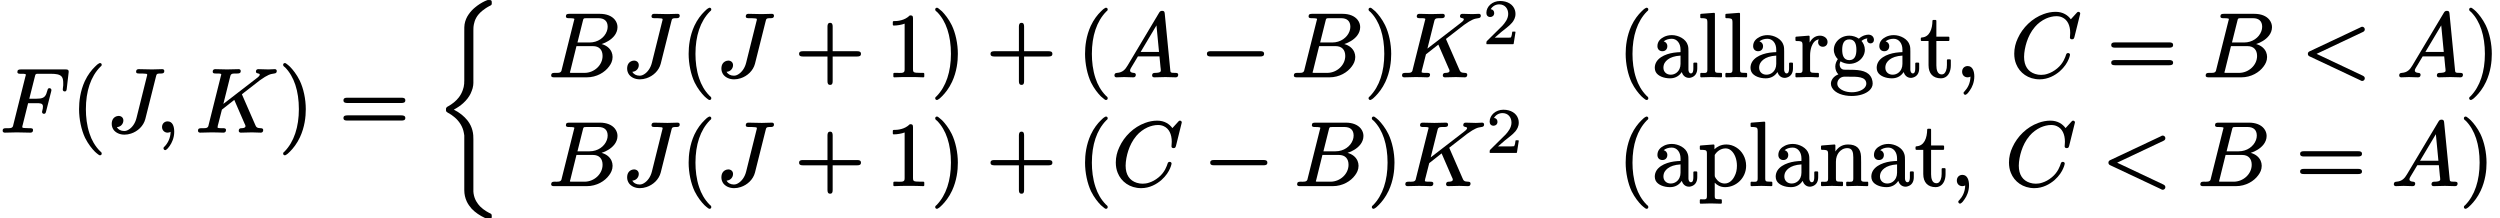 <?xml version='1.0' encoding='UTF-8'?>
<!-- This file was generated by dvisvgm 3.4 -->
<svg version='1.1' xmlns='http://www.w3.org/2000/svg' xmlns:xlink='http://www.w3.org/1999/xlink' width='274.78pt' height='24pt' viewBox='0 -14.49 274.78 24'>
<defs>
<use id='g32-0' xlink:href='#g1-0' transform='scale(.58)'/>
<path id='g1-0' d='M11.4-4.8H1.98C1.58-4.8 1.27-4.72 1.27-4.3S1.58-3.8 1.98-3.8H11.4C11.79-3.8 12.1-3.89 12.1-4.3S11.79-4.8 11.4-4.8Z'/>
<path id='g29-26' d='M6.25 23.28C6.25 23.23 6.25 23.19 6.24 23.16C6.24 23.13 6.23 23.1 6.22 23.08S6.2 23.05 6.2 23.04C6.17 23.02 6.15 23 6.12 22.98C6.11 22.98 6.11 22.98 6.11 22.98C5.88 22.87 5.4 22.63 4.97 22.2C4.82 22.04 4.68 21.87 4.56 21.66C4.41 21.41 4.3 21.11 4.25 20.77C4.24 20.71 4.24 20.66 4.23 20.56C4.23 20.45 4.23 20.26 4.23 19.94V14.83C4.23 14.57 4.23 14.22 4.12 13.82C4.03 13.49 3.88 13.13 3.59 12.76C3.22 12.29 2.7 11.87 2.08 11.56C2.49 11.34 2.82 11.11 3.1 10.86C3.49 10.51 3.75 10.15 3.92 9.81C4.02 9.59 4.1 9.38 4.15 9.2C4.21 8.97 4.23 8.77 4.23 8.62V2.88C4.23 2.69 4.23 2.44 4.29 2.16C4.33 1.94 4.41 1.7 4.55 1.45S4.9 .95 5.2 .7C5.44 .5 5.74 .3 6.12 .11C6.13 .1 6.14 .1 6.16 .09S6.2 .06 6.21 .04C6.22 .03 6.22 .02 6.23 .01C6.24-.01 6.24-.04 6.25-.07C6.25-.09 6.25-.12 6.25-.16C6.25-.17 6.25-.17 6.25-.18C6.25-.18 6.25-.19 6.25-.19C6.25-.22 6.25-.25 6.25-.28C6.25-.3 6.25-.32 6.24-.34C6.24-.36 6.23-.38 6.22-.39C6.22-.41 6.21-.42 6.2-.43S6.18-.45 6.17-.45C6.15-.47 6.11-.48 6.08-.48C6.04-.49 6-.49 5.94-.49C5.94-.49 5.93-.49 5.93-.49C5.87-.49 5.83-.49 5.77-.48C5.74-.47 5.71-.46 5.67-.44C5.62-.43 5.56-.4 5.48-.36C5.48-.36 5.48-.36 5.48-.36C5.11-.18 4.74 .05 4.41 .33C4.14 .55 3.91 .8 3.71 1.09C3.49 1.4 3.33 1.77 3.26 2.19C3.26 2.2 3.26 2.2 3.26 2.2C3.23 2.4 3.23 2.5 3.23 3.15V7.77C3.23 7.94 3.23 8.18 3.23 8.37C3.23 8.46 3.23 8.54 3.22 8.6C3.22 8.65 3.22 8.68 3.22 8.7C3.2 8.95 3.15 9.2 3.06 9.42C2.96 9.71 2.81 9.99 2.61 10.24C2.32 10.61 1.92 10.94 1.43 11.21C1.4 11.23 1.37 11.24 1.35 11.25C1.34 11.26 1.33 11.27 1.32 11.29C1.3 11.3 1.29 11.31 1.27 11.33C1.26 11.34 1.26 11.35 1.25 11.36C1.23 11.39 1.23 11.42 1.22 11.44C1.22 11.48 1.22 11.51 1.22 11.55S1.22 11.63 1.22 11.66C1.23 11.69 1.23 11.71 1.24 11.74C1.25 11.76 1.26 11.77 1.28 11.79C1.29 11.81 1.31 11.82 1.33 11.83C1.34 11.85 1.37 11.87 1.41 11.89C1.41 11.89 1.41 11.89 1.41 11.89C1.65 12.01 1.93 12.2 2.2 12.43C2.66 12.84 3.07 13.4 3.19 14.15C3.19 14.15 3.19 14.16 3.19 14.16C3.21 14.28 3.22 14.34 3.23 14.39C3.23 14.42 3.23 14.45 3.23 14.5V20.41C3.23 20.87 3.33 21.28 3.5 21.65C3.64 21.95 3.83 22.21 4.04 22.45C4.44 22.87 4.95 23.21 5.51 23.47C5.58 23.5 5.63 23.53 5.67 23.55C5.71 23.56 5.74 23.57 5.77 23.58C5.82 23.59 5.87 23.59 5.92 23.59C5.93 23.59 5.93 23.59 5.94 23.59C5.94 23.59 5.95 23.59 5.95 23.59C5.98 23.59 6.01 23.59 6.04 23.59C6.06 23.59 6.08 23.59 6.1 23.58C6.12 23.58 6.14 23.57 6.15 23.56C6.17 23.56 6.18 23.55 6.19 23.54S6.21 23.52 6.21 23.51C6.23 23.49 6.24 23.45 6.24 23.42C6.25 23.38 6.25 23.34 6.25 23.28Z'/>
<path id='g37-50' d='M.38-3.38C.38-3.11 .54-2.93 .81-2.93C1.05-2.93 1.24-3.1 1.24-3.36C1.24-3.61 1.09-3.76 .86-3.79C1.03-4.09 1.37-4.32 1.79-4.32C2.41-4.32 2.78-3.86 2.78-3.27C2.78-2.71 2.39-2.25 2.14-1.97L.47-.32C.38-.24 .38-.17 .38-.01C.38-.01 .38-.01 .38 0C.38 .03 .4 .06 .44 .06H3.31C3.34 .06 3.37 .04 3.38 .01L3.58-1.26C3.58-1.26 3.58-1.26 3.58-1.27C3.58-1.3 3.56-1.33 3.52-1.33H3.28C3.25-1.33 3.23-1.31 3.22-1.28C3.21-1.15 3.16-.79 3.07-.68C2.94-.65 2.51-.66 2.41-.66H1.3C1.93-1.22 2.17-1.41 2.57-1.72C2.8-1.9 3.02-2.09 3.2-2.3C3.4-2.55 3.58-2.85 3.58-3.27C3.58-3.42 3.56-3.55 3.52-3.68C3.33-4.31 2.7-4.69 1.89-4.69C1.04-4.69 .38-4.09 .38-3.38Z'/>
<path id='g38-40' d='M3.2-7.56C3.16-7.56 3.14-7.55 3.11-7.53C2.93-7.44 2.82-7.33 2.63-7.14C2.29-6.81 1.86-6.28 1.53-5.57C1.02-4.45 .9-3.34 .9-2.49C.9-1.38 1.15-.21 1.56 .66C1.9 1.34 2.32 1.86 2.64 2.18C2.79 2.32 2.91 2.42 3.01 2.49C3.07 2.53 3.12 2.58 3.2 2.58C3.31 2.58 3.39 2.51 3.39 2.39C3.39 2.39 3.39 2.39 3.39 2.38C3.39 2.25 3.28 2.19 3.19 2.11C2.65 1.56 2.28 .9 2.05 .19C1.75-.7 1.65-1.65 1.65-2.49C1.65-4.46 2.18-6.07 3.23-7.14C3.3-7.2 3.39-7.25 3.39-7.37S3.31-7.56 3.2-7.56Z'/>
<path id='g38-41' d='M.48-7.37C.48-7.37 .48-7.37 .48-7.36C.48-7.23 .6-7.16 .7-7.08C1.68-6.08 2.21-4.5 2.21-2.49C2.21-.54 1.68 1.09 .64 2.16C.57 2.22 .48 2.27 .48 2.39C.48 2.5 .56 2.58 .67 2.58C.71 2.58 .73 2.57 .76 2.55C.94 2.46 1.05 2.35 1.24 2.16C1.57 1.83 2 1.3 2.33 .59C2.85-.53 2.97-1.64 2.97-2.49C2.97-3.6 2.72-4.77 2.3-5.64C1.96-6.33 1.54-6.84 1.23-7.16C1.08-7.3 .96-7.4 .86-7.47C.8-7.51 .75-7.56 .67-7.56C.56-7.56 .48-7.48 .48-7.37Z'/>
<path id='g38-43' d='M6.86-2.78H4.16V-5.49C4.16-5.72 4.11-5.9 3.88-5.9S3.59-5.72 3.59-5.49V-2.78H.88C.65-2.78 .47-2.73 .47-2.49S.65-2.2 .88-2.2H3.59V.51C3.59 .74 3.64 .92 3.88 .92S4.16 .74 4.16 .51V-2.2H6.86C7.09-2.2 7.27-2.25 7.27-2.49S7.09-2.78 6.86-2.78Z'/>
<path id='g38-49' d='M4.16 .09C4.16 .09 4.17 .09 4.17 .09C4.22 .09 4.26 .05 4.26 0V-.31C4.26-.36 4.22-.4 4.17-.4H3.86C3.64-.4 3.47-.41 3.35-.42C3.09-.45 3.02-.5 3.02-.79V-6.39C3.02-6.66 2.96-6.72 2.7-6.72C2.67-6.72 2.65-6.71 2.64-6.69C2.37-6.43 2.06-6.28 1.77-6.2C1.4-6.09 1.07-6.09 .89-6.09C.84-6.09 .8-6.05 .8-6V-5.69C.8-5.64 .84-5.6 .89-5.6C.89-5.6 .89-5.6 .89-5.6C1.25-5.6 1.78-5.68 2.1-5.81V-.79C2.1-.73 2.1-.68 2.09-.64C2.06-.33 1.62-.4 1.27-.4H.95C.9-.4 .86-.36 .86-.31V0C.86 .05 .9 .09 .95 .09C.95 .09 .96 .09 .96 .09C1.33 .06 2.18 .06 2.56 .06S3.8 .06 4.16 .09Z'/>
<path id='g38-61' d='M6.85-1.81H.9C.66-1.81 .47-1.76 .47-1.52S.65-1.24 .88-1.24H6.86C7.09-1.24 7.27-1.29 7.27-1.52S7.08-1.81 6.85-1.81ZM6.86-3.75H.88C.65-3.75 .47-3.7 .47-3.46S.66-3.17 .89-3.17H6.85C7.08-3.17 7.27-3.22 7.27-3.46S7.09-3.75 6.86-3.75Z'/>
<path id='g39-40' d='M3.2-7.56C3.16-7.56 3.14-7.55 3.11-7.53C2.93-7.44 2.82-7.33 2.63-7.14C2.29-6.81 1.86-6.28 1.53-5.57C1.02-4.45 .9-3.34 .9-2.49C.9-1.38 1.15-.21 1.56 .66C1.9 1.34 2.32 1.86 2.64 2.18C2.79 2.32 2.91 2.42 3.01 2.49C3.07 2.53 3.12 2.58 3.2 2.58C3.31 2.58 3.39 2.51 3.39 2.39C3.39 2.39 3.39 2.39 3.39 2.38C3.39 2.25 3.28 2.19 3.19 2.11C2.65 1.56 2.28 .9 2.05 .19C1.75-.7 1.65-1.65 1.65-2.49C1.65-4.46 2.18-6.07 3.23-7.14C3.3-7.2 3.39-7.25 3.39-7.37S3.31-7.56 3.2-7.56Z'/>
<path id='g39-41' d='M.48-7.37C.48-7.37 .48-7.37 .48-7.36C.48-7.23 .6-7.16 .7-7.08C1.68-6.08 2.21-4.5 2.21-2.49C2.21-.54 1.68 1.09 .64 2.16C.57 2.22 .48 2.27 .48 2.39C.48 2.5 .56 2.58 .67 2.58C.71 2.58 .73 2.57 .76 2.55C.94 2.46 1.05 2.35 1.24 2.16C1.57 1.83 2 1.3 2.33 .59C2.85-.53 2.97-1.64 2.97-2.49C2.97-3.6 2.72-4.77 2.3-5.64C1.96-6.33 1.54-6.84 1.23-7.16C1.08-7.3 .96-7.4 .86-7.47C.8-7.51 .75-7.56 .67-7.56C.56-7.56 .48-7.48 .48-7.37Z'/>
<path id='g39-44' d='M.77-.53C.77-.16 1.02 .09 1.38 .09C1.49 .09 1.6 .06 1.69 .01C1.67 .74 1.39 1.25 1.03 1.64C.98 1.68 .93 1.72 .93 1.81C.93 1.92 1.02 2.01 1.12 2.01C1.16 2.01 1.19 1.99 1.21 1.98C1.37 1.88 1.47 1.75 1.61 1.54C1.87 1.19 2.11 .63 2.11-.01C2.11-.57 1.93-1.15 1.38-1.15C1.02-1.15 .77-.89 .77-.53Z'/>
<path id='g39-97' d='M1.18-.96C1.18-1.37 1.37-1.65 1.66-1.87S2.39-2.26 3.06-2.3V-1.39C3.06-1.18 3.02-.99 2.95-.84C2.8-.49 2.45-.2 1.98-.2C1.52-.2 1.18-.51 1.18-.96ZM4.2-.34C4.01-.34 3.93-.57 3.93-.75V-2.75C3.93-3.01 3.93-3.22 3.86-3.44C3.66-4.14 2.81-4.55 2.11-4.55C1.79-4.55 1.49-4.48 1.25-4.36C.88-4.18 .52-3.87 .52-3.34C.52-3 .74-2.78 1.07-2.78S1.61-3.01 1.61-3.33C1.61-3.62 1.44-3.8 1.21-3.86C1.4-4.03 1.73-4.15 2.09-4.15C2.67-4.15 3.06-3.64 3.06-2.97V-2.68C2.84-2.67 2.59-2.66 2.33-2.62C1.36-2.48 .23-1.99 .23-.95C.23-.79 .27-.64 .33-.51C.57-.04 1.25 .2 1.91 .2C2.53 .2 2.95-.11 3.19-.49C3.3-.16 3.55 .15 4 .15C4.05 .15 4.13 .14 4.23 .11C4.64-.01 4.9-.34 4.9-.89V-1.44C4.9-1.49 4.86-1.53 4.81-1.53H4.56C4.51-1.53 4.47-1.49 4.47-1.44V-.89C4.47-.63 4.43-.34 4.2-.34Z'/>
<path id='g39-103' d='M1.61 .02H2.2C3.01 .02 4.08-.02 4.08 .79C4.08 .94 4.01 1.1 3.89 1.24C3.61 1.54 3.09 1.73 2.49 1.73C2.13 1.73 1.81 1.66 1.55 1.55C1.25 1.42 .89 1.17 .89 .79C.89 .36 1.23 .05 1.61 .02ZM1.43-2.94C1.43-3.55 1.59-4.08 2.21-4.08S2.99-3.55 2.99-2.95C2.99-2.34 2.83-1.8 2.21-1.8S1.43-2.34 1.43-2.94ZM4.32-4.6C4.11-4.6 3.69-4.54 3.26-4.16C2.98-4.36 2.59-4.49 2.21-4.49C1.56-4.49 1.03-4.17 .74-3.72C.59-3.49 .51-3.22 .51-2.95C.51-2.5 .72-2.13 .95-1.91C.81-1.71 .67-1.42 .67-1.1C.67-.73 .81-.43 1.01-.24C.61-.09 .35 .19 .24 .49C.21 .59 .19 .69 .19 .79C.19 .94 .23 1.08 .3 1.21C.63 1.83 1.52 2.14 2.48 2.14C3.29 2.14 4.02 1.91 4.44 1.51C4.62 1.33 4.78 1.09 4.78 .77C4.78 .61 4.75 .42 4.68 .23C4.35-.6 3.45-.74 2.34-.74C2.34-.74 2.33-.74 2.33-.74C2.14-.74 1.86-.74 1.66-.75C1.34-.76 1.15-1 1.15-1.33C1.15-1.33 1.15-1.41 1.18-1.5C1.19-1.55 1.21-1.61 1.25-1.67C1.5-1.5 1.88-1.39 2.21-1.39C2.86-1.39 3.4-1.71 3.69-2.17C3.84-2.4 3.92-2.67 3.92-2.94C3.92-3.33 3.75-3.69 3.55-3.91C3.77-4.08 3.94-4.16 4.2-4.19C4.17-4.14 4.16-4.07 4.16-4.01C4.16-3.8 4.33-3.64 4.54-3.64C4.76-3.64 4.92-3.8 4.92-4.02C4.92-4.36 4.67-4.6 4.32-4.6Z'/>
<path id='g39-108' d='M.33 .09C.33 .09 1.43 .06 1.43 .06S2.54 .09 2.54 .09C2.59 .09 2.63 .05 2.63 0V-.31C2.63-.36 2.59-.4 2.54-.4C2.37-.4 2.24-.4 2.15-.41C1.89-.42 1.85-.5 1.85-.76V-6.91C1.85-6.96 1.81-7 1.76-7C1.76-7 1.76-7 1.75-7L.32-6.89C.28-6.89 .24-6.85 .24-6.8V-6.5C.24-6.45 .28-6.41 .33-6.41C.5-6.41 .63-6.41 .73-6.39C.99-6.36 1.02-6.23 1.02-5.94V-.76C1.02-.7 1.02-.65 1.01-.61C.98-.31 .64-.4 .33-.4C.28-.4 .24-.36 .24-.31V0C.24 .05 .28 .09 .33 .09Z'/>
<path id='g39-110' d='M1.81-3.72V-4.4C1.81-4.45 1.77-4.49 1.72-4.49C1.72-4.49 1.72-4.49 1.71-4.49L.31-4.38C.27-4.38 .23-4.34 .23-4.29V-3.99C.23-3.94 .27-3.9 .32-3.9C.49-3.9 .62-3.9 .72-3.88C.98-3.85 1.01-3.72 1.01-3.43V-.76C1.01-.7 1.01-.65 1-.61C.97-.31 .63-.4 .32-.4C.27-.4 .23-.36 .23-.31V0C.23 .05 .27 .09 .32 .09L1.44 .06L2.56 .09C2.61 .09 2.65 .05 2.65 0V-.31C2.65-.36 2.61-.4 2.56-.4C2.39-.4 2.26-.4 2.17-.41C1.91-.42 1.87-.5 1.87-.76V-2.59C1.87-3.03 2-3.38 2.2-3.63C2.41-3.89 2.72-4.09 3.13-4.09C3.68-4.09 3.78-3.63 3.78-3.08V-.76C3.78-.7 3.78-.65 3.77-.61C3.74-.31 3.4-.4 3.09-.4C3.04-.4 3-.36 3-.31V0C3 .05 3.04 .09 3.09 .09L4.21 .06L5.33 .09C5.38 .09 5.42 .05 5.42 0V-.31C5.42-.36 5.38-.4 5.33-.4C5.04-.4 4.65-.34 4.64-.61V-2.52C4.64-2.78 4.64-2.99 4.63-3.17C4.59-4.04 4.14-4.49 3.2-4.49C2.51-4.49 2.09-4.14 1.81-3.72Z'/>
<path id='g39-112' d='M3.03-4.06C3.25-4.06 3.46-3.98 3.64-3.82C4.02-3.49 4.27-2.87 4.27-2.15C4.27-1.71 4.18-1.33 4.02-1.03C3.83-.62 3.46-.2 2.93-.2C2.48-.2 2.16-.46 1.95-.77C1.86-.91 1.83-.94 1.83-1.14V-3.34C2.06-3.72 2.48-4.06 3.03-4.06ZM1.8-3.97V-4.4C1.8-4.45 1.76-4.49 1.71-4.49C1.71-4.49 1.71-4.49 1.7-4.49L.27-4.38C.23-4.38 .19-4.34 .19-4.29V-3.99C.19-3.94 .23-3.9 .28-3.9C.45-3.9 .59-3.9 .69-3.88C.93-3.86 .97-3.76 .97-3.49V1.18C.97 1.24 .97 1.29 .96 1.33C.93 1.62 .59 1.53 .28 1.53C.23 1.53 .19 1.57 .19 1.62V1.93C.19 1.98 .23 2.02 .28 2.02L1.39 1.99L2.52 2.02C2.57 2.02 2.61 1.98 2.61 1.93V1.62C2.61 1.57 2.57 1.53 2.52 1.53C2.35 1.53 2.22 1.53 2.13 1.52C1.87 1.51 1.83 1.43 1.83 1.18V-.29C2.07-.03 2.44 .2 2.97 .2C4.2 .2 5.28-.82 5.28-2.15C5.28-3.03 4.83-3.78 4.19-4.17C3.87-4.37 3.5-4.49 3.11-4.49C2.51-4.49 2.09-4.24 1.8-3.97Z'/>
<path id='g39-114' d='M2.89-4.49C2.3-4.49 1.96-4.11 1.75-3.74V-4.4C1.75-4.45 1.71-4.49 1.66-4.49C1.66-4.49 1.66-4.49 1.65-4.49L.27-4.38C.23-4.38 .19-4.34 .19-4.29V-3.99C.19-3.94 .23-3.9 .28-3.9C.45-3.9 .58-3.9 .68-3.88C.94-3.85 .97-3.72 .97-3.43V-.76C.97-.7 .97-.65 .96-.61C.93-.31 .59-.4 .28-.4C.23-.4 .19-.36 .19-.31V0C.19 .05 .23 .09 .28 .09L1.41 .06C1.81 .06 2.28 .06 2.67 .09C2.68 .09 2.68 .09 2.68 .09C2.73 .09 2.77 .05 2.77 0V-.31C2.77-.36 2.73-.4 2.68-.4H2.47C2.29-.4 2.15-.41 2.06-.42C1.83-.45 1.8-.53 1.8-.78V-2.31C1.8-2.67 1.86-3.01 1.96-3.3C2.11-3.68 2.33-4.02 2.77-4.08C2.72-4.01 2.68-3.92 2.68-3.79C2.68-3.48 2.9-3.27 3.2-3.27S3.72-3.48 3.72-3.8C3.72-4.22 3.32-4.49 2.89-4.49Z'/>
<path id='g39-116' d='M1.81-1.22V-3.9H3.15C3.2-3.9 3.24-3.94 3.24-3.99V-4.29C3.24-4.34 3.2-4.38 3.15-4.38H1.81V-6.13C1.81-6.18 1.77-6.22 1.72-6.22H1.47C1.42-6.22 1.38-6.18 1.38-6.13C1.37-5.22 1.07-4.33 .19-4.29C.14-4.29 .1-4.25 .1-4.2V-3.99C.1-3.94 .14-3.9 .19-3.9H.95V-1.24C.95-.33 1.44 .2 2.32 .2C2.49 .2 2.64 .16 2.77 .09C3.18-.12 3.4-.63 3.4-1.24V-1.8C3.4-1.85 3.36-1.89 3.31-1.89H3.06C3.01-1.89 2.97-1.85 2.97-1.8V-1.26C2.97-1.02 2.94-.82 2.88-.67C2.8-.44 2.67-.23 2.39-.23C1.91-.23 1.81-.79 1.81-1.22Z'/>
<path id='g35-59' d='M.77-.53C.77-.18 1.03 .09 1.38 .09C1.5 .09 1.63 .05 1.71 0C1.71 .68 1.38 1.27 1.07 1.59C1 1.65 .93 1.7 .93 1.81C.93 1.81 .93 1.81 .93 1.81C.93 1.92 1.02 2.01 1.12 2.01C1.16 2.01 1.19 1.99 1.21 1.98C1.36 1.88 1.47 1.75 1.61 1.55C1.85 1.21 2.11 .66 2.11-.01C2.11-.58 1.94-1.15 1.38-1.15C1.02-1.15 .77-.88 .77-.53Z'/>
<path id='g35-60' d='M7 .2C7 .03 6.88-.04 6.76-.1L1.7-2.49L6.76-4.88C6.88-4.93 7-5.01 7-5.18C7-5.34 6.87-5.47 6.71-5.47C6.71-5.47 6.71-5.47 6.7-5.47C6.62-5.47 6.57-5.43 6.5-5.39L.98-2.79C.86-2.74 .74-2.67 .74-2.49S.86-2.24 .98-2.19L6.5 .41C6.57 .45 6.62 .49 6.71 .49C6.87 .49 7 .36 7 .2Z'/>
<path id='g35-65' d='M3.14-2.7L4.88-5.62L5.16-2.7H3.14ZM2.61-.19C2.61-.33 2.51-.4 2.36-.4C2.18-.42 1.98-.46 1.98-.66C1.98-.78 2.05-.89 2.11-.99C2.25-1.23 2.29-1.29 2.84-2.21H5.21C5.24-1.85 5.29-1.43 5.32-1.06C5.34-.89 5.36-.78 5.36-.64C5.36-.42 4.95-.4 4.73-.4C4.73-.4 4.72-.4 4.72-.4C4.5-.4 4.4-.32 4.4-.11C4.4 .02 4.51 .09 4.63 .09C5.04 .09 5.47 .06 5.88 .06C6.13 .06 6.75 .09 7 .09C7 .09 7 .09 7 .09C7.18 .09 7.27-.02 7.27-.2C7.27-.37 7.13-.4 6.96-.4C6.95-.4 6.95-.4 6.95-.4C6.8-.4 6.69-.4 6.62-.41C6.43-.44 6.42-.49 6.4-.68L5.79-6.91C5.77-7.11 5.73-7.22 5.51-7.22C5.32-7.22 5.24-7.13 5.17-7.01L1.7-1.2C1.45-.77 1.15-.44 .55-.4C.36-.39 .26-.32 .26-.11C.26 .01 .36 .09 .48 .09C.76 .09 1.07 .06 1.33 .06C1.65 .06 2 .09 2.33 .09C2.33 .09 2.33 .09 2.34 .09C2.51 .09 2.61-.01 2.61-.19Z'/>
<path id='g35-66' d='M4-.4H2.65C2.51-.4 2.49-.4 2.39-.42C2.39-.42 2.39-.42 2.39-.42C2.39-.48 2.4-.5 2.44-.63L3.11-3.34H4.92C5.61-3.34 5.98-2.93 5.98-2.26C5.98-1.23 5.04-.4 4-.4ZM6.54-5.47C6.54-5.31 6.51-5.14 6.45-4.98C6.19-4.27 5.46-3.74 4.55-3.74H3.22L3.81-6.1C3.83-6.18 3.85-6.25 3.86-6.29C3.92-6.43 4.04-6.41 4.25-6.41H5.54C6.17-6.41 6.54-6.09 6.54-5.47ZM1.95-6.61C1.95-6.42 2.11-6.41 2.3-6.41C2.31-6.41 2.31-6.41 2.32-6.41C2.34-6.41 2.88-6.42 2.88-6.32C2.88-6.27 2.86-6.21 2.84-6.15L1.5-.8C1.49-.73 1.47-.68 1.46-.63C1.36-.36 1.07-.4 .69-.4C.69-.4 .68-.4 .68-.4C.45-.4 .33-.34 .33-.11C.33 .07 .49 .09 .67 .09H4.24C5.34 .09 6.23-.46 6.7-1.11C6.91-1.39 7.08-1.72 7.08-2.15C7.08-2.34 7.04-2.52 6.97-2.69C6.78-3.13 6.38-3.43 5.87-3.57C6.13-3.65 6.38-3.76 6.6-3.9C7.09-4.19 7.62-4.71 7.62-5.43C7.62-5.72 7.52-6 7.33-6.24C7-6.65 6.43-6.89 5.68-6.89H2.32C2.08-6.89 1.95-6.84 1.95-6.61Z'/>
<path id='g35-67' d='M6.33-2.58C6.21-2.58 6.14-2.51 6.11-2.41C6.02-2.13 5.8-1.44 5.13-.89C4.76-.58 4.4-.4 4.08-.3C3.83-.21 3.58-.18 3.36-.18C3.15-.18 2.92-.21 2.71-.28C1.94-.52 1.49-1.15 1.49-2.16C1.49-2.67 1.62-3.32 1.78-3.8C1.96-4.35 2.24-4.94 2.68-5.45C3.01-5.84 3.44-6.16 3.9-6.37C4.27-6.53 4.66-6.63 5.04-6.63C5.28-6.63 5.49-6.59 5.68-6.5C6.26-6.24 6.56-5.62 6.56-4.79C6.56-4.57 6.53-4.45 6.53-4.28C6.53-4.14 6.64-4.09 6.76-4.09C6.96-4.09 6.98-4.2 7.03-4.36L7.66-6.9C7.66-6.91 7.66-6.91 7.66-6.92C7.66-7.03 7.57-7.11 7.46-7.11S7.31-7.03 7.24-6.96L6.63-6.29C6.31-6.73 5.77-7.11 4.96-7.11C4.51-7.11 4.06-7.02 3.63-6.86C2.38-6.41 1.33-5.38 .8-4.2C.55-3.68 .41-3.1 .41-2.51C.41-2.09 .48-1.71 .62-1.37C1-.41 1.94 .31 3.2 .31C4.14 .31 4.89-.13 5.41-.57C5.94-1.04 6.23-1.52 6.38-1.88C6.45-2.04 6.49-2.17 6.51-2.25C6.53-2.31 6.54-2.34 6.54-2.39C6.54-2.51 6.44-2.58 6.33-2.58Z'/>
<path id='g35-70' d='M7.2-6.86H2.29C2.05-6.86 1.91-6.81 1.91-6.58C1.91-6.39 2.07-6.38 2.26-6.38C2.27-6.38 2.27-6.38 2.28-6.38C2.42-6.38 2.84-6.4 2.84-6.29C2.84-6.21 2.83-6.2 2.79-6.07L1.47-.8C1.46-.73 1.44-.68 1.43-.63C1.33-.36 1.04-.4 .66-.4C.66-.4 .65-.4 .65-.4C.42-.4 .29-.35 .29-.12C.29 .02 .4 .09 .53 .09L1.84 .06L3.33 .09C3.33 .09 3.33 .09 3.34 .09C3.53 .09 3.63 0 3.63-.19C3.63-.4 3.47-.4 3.24-.4C3.23-.4 3.21-.4 3.2-.4S3.19-.4 3.18-.4C2.98-.4 2.93-.4 2.69-.42C2.57-.43 2.45-.42 2.45-.53C2.45-.6 2.46-.65 2.49-.74L3.09-3.15H3.99C4.37-3.15 4.72-3.16 4.72-2.79C4.72-2.79 4.72-2.79 4.72-2.79C4.72-2.63 4.7-2.51 4.65-2.33C4.64-2.29 4.62-2.22 4.62-2.19C4.62-2.07 4.71-1.98 4.83-1.98C5.01-1.98 5.03-2.11 5.07-2.26L5.62-4.42C5.64-4.5 5.65-4.53 5.65-4.6C5.65-4.7 5.56-4.8 5.44-4.8S5.27-4.74 5.24-4.65C5.19-4.5 5.14-4.31 5.09-4.18C4.92-3.75 4.63-3.64 4-3.64H3.22L3.83-6.06C3.85-6.14 3.87-6.21 3.88-6.25C3.94-6.4 4.06-6.38 4.27-6.38H5.59C5.89-6.38 6.13-6.36 6.31-6.32C6.79-6.21 6.95-5.96 6.95-5.37C6.95-5.24 6.95-5.18 6.95-5.1C6.94-5.01 6.9-4.75 6.9-4.65C6.9-4.53 6.98-4.44 7.11-4.44C7.31-4.44 7.32-4.59 7.34-4.77L7.54-6.5C7.54-6.55 7.55-6.59 7.55-6.62C7.55-6.83 7.42-6.86 7.2-6.86Z'/>
<path id='g35-74' d='M3.3-6.61C3.3-6.4 3.5-6.41 3.71-6.41C3.72-6.41 3.72-6.41 3.73-6.41C3.73-6.41 3.74-6.41 3.74-6.41C3.96-6.41 4.05-6.41 4.29-6.39C4.39-6.38 4.52-6.39 4.52-6.28C4.52-6.22 4.5-6.15 4.48-6.09L3.34-1.51C3.19-.9 2.84-.46 2.49-.25C2.35-.16 2.19-.09 1.99-.09C1.62-.09 1.32-.26 1.19-.52C1.58-.53 1.9-.85 1.9-1.25C1.9-1.56 1.67-1.75 1.37-1.75C1.33-1.75 1.26-1.74 1.18-1.72C.83-1.61 .62-1.33 .62-.87C.62-.62 .7-.39 .84-.2C1.08 .1 1.49 .31 2.02 .31C2.26 .31 2.5 .27 2.74 .19C3.48-.05 4.11-.64 4.31-1.4L5.48-6.06C5.49-6.12 5.51-6.17 5.52-6.21C5.58-6.42 5.76-6.41 6.04-6.41C6.04-6.41 6.05-6.41 6.05-6.41C6.27-6.41 6.4-6.47 6.4-6.68C6.4-6.82 6.31-6.89 6.17-6.89C5.92-6.89 5.31-6.86 5.06-6.86L3.6-6.89C3.6-6.89 3.6-6.89 3.59-6.89C3.4-6.89 3.3-6.8 3.3-6.61Z'/>
<path id='g35-75' d='M6.66-6.61C6.66-6.35 7.08-6.48 7.08-6.29C7.08-6.13 6.82-5.96 6.75-5.9L3.08-3.07L3.82-6.03C3.83-6.09 3.85-6.14 3.86-6.18C3.95-6.44 4.2-6.41 4.56-6.41C4.57-6.41 4.58-6.41 4.58-6.41C4.84-6.41 4.99-6.45 4.99-6.69C4.99-6.82 4.89-6.89 4.76-6.89L3.49-6.86L2.2-6.89C2.2-6.89 2.2-6.89 2.2-6.89C2.01-6.89 1.91-6.8 1.91-6.62C1.91-6.42 2.07-6.41 2.27-6.41C2.28-6.41 2.28-6.41 2.29-6.41C2.42-6.41 2.85-6.43 2.85-6.32C2.85-6.27 2.83-6.21 2.81-6.15L1.47-.8C1.46-.73 1.44-.68 1.43-.63C1.33-.36 1.04-.4 .66-.4C.66-.4 .65-.4 .65-.4C.42-.4 .29-.35 .29-.12C.29 .02 .4 .09 .53 .09L1.79 .06L2.43 .07C2.64 .07 2.86 .09 3.08 .09C3.08 .09 3.08 .09 3.08 .09C3.27 .09 3.37-.01 3.37-.2S3.21-.4 3.02-.4C3.01-.4 3.01-.4 3-.4C2.86-.4 2.44-.38 2.44-.49C2.44-.62 2.5-.78 2.53-.91L2.92-2.44L4.28-3.51L5.4-.93C5.45-.81 5.51-.74 5.51-.62C5.51-.43 5.25-.4 5.08-.4C5.08-.4 5.07-.4 5.07-.4C4.87-.4 4.77-.31 4.77-.11C4.77 .02 4.88 .09 5 .09C5.4 .09 5.82 .06 6.22 .06C6.44 .06 6.97 .09 7.19 .09C7.19 .09 7.19 .09 7.2 .09C7.37 .09 7.46-.02 7.46-.2C7.46-.36 7.33-.4 7.17-.4C7.17-.4 7.17-.4 7.17-.4C6.78-.41 6.68-.51 6.57-.8L5.15-4.05C5.15-4.08 5.13-4.1 5.12-4.13C5.18-4.18 5.29-4.26 5.36-4.32L7.1-5.67C7.52-5.97 7.82-6.15 8.05-6.25C8.18-6.31 8.29-6.34 8.38-6.36C8.66-6.43 8.95-6.37 8.95-6.69C8.95-6.8 8.87-6.89 8.75-6.89C8.52-6.89 8.27-6.86 8.04-6.86C7.68-6.86 7.29-6.89 6.93-6.89C6.93-6.89 6.93-6.89 6.93-6.89C6.74-6.89 6.66-6.79 6.66-6.61Z'/>
</defs>
<g id='page7456'>
<use x='0' y='0' xlink:href='#g35-70'/>
<use x='7.79' y='0' xlink:href='#g38-40'/>
<use x='11.66' y='0' xlink:href='#g35-74'/>
<use x='17.04' y='0' xlink:href='#g35-59'/>
<use x='21.47' y='0' xlink:href='#g35-75'/>
<use x='30.64' y='0' xlink:href='#g38-41'/>
<use x='37.28' y='0' xlink:href='#g38-61'/>
<use x='47.8' y='-14' xlink:href='#g29-26'/>
<use x='60.25' y='-6.08' xlink:href='#g35-66'/>
<use x='68.31' y='-6.08' xlink:href='#g35-74'/>
<use x='74.79' y='-6.08' xlink:href='#g38-40'/>
<use x='78.67' y='-6.08' xlink:href='#g35-74'/>
<use x='87.36' y='-6.08' xlink:href='#g38-43'/>
<use x='97.33' y='-6.08' xlink:href='#g38-49'/>
<use x='102.31' y='-6.08' xlink:href='#g38-41'/>
<use x='108.4' y='-6.08' xlink:href='#g38-43'/>
<use x='118.36' y='-6.08' xlink:href='#g38-40'/>
<use x='122.23' y='-6.08' xlink:href='#g35-65'/>
<use x='131.92' y='-6.08' xlink:href='#g32-0'/>
<use x='141.88' y='-6.08' xlink:href='#g35-66'/>
<use x='149.94' y='-6.08' xlink:href='#g38-41'/>
<use x='153.81' y='-6.08' xlink:href='#g35-75'/>
<use x='162.99' y='-9.69' xlink:href='#g37-50'/>
<use x='177.78' y='-6.08' xlink:href='#g39-40'/>
<use x='181.65' y='-6.08' xlink:href='#g39-97'/>
<use x='186.64' y='-6.08' xlink:href='#g39-108'/>
<use x='189.4' y='-6.08' xlink:href='#g39-108'/>
<use x='192.17' y='-6.08' xlink:href='#g39-97'/>
<use x='197.15' y='-6.08' xlink:href='#g39-114'/>
<use x='201.05' y='-6.08' xlink:href='#g39-103'/>
<use x='206.04' y='-6.08' xlink:href='#g39-97'/>
<use x='211.02' y='-6.08' xlink:href='#g39-116'/>
<use x='214.89' y='-6.08' xlink:href='#g39-44'/>
<use x='220.98' y='-6.08' xlink:href='#g35-67'/>
<use x='231.58' y='-6.08' xlink:href='#g38-61'/>
<use x='242.1' y='-6.08' xlink:href='#g35-66'/>
<use x='252.92' y='-6.08' xlink:href='#g35-60'/>
<use x='263.44' y='-6.08' xlink:href='#g35-65'/>
<use x='270.91' y='-6.08' xlink:href='#g39-41'/>
<use x='60.25' y='5.88' xlink:href='#g35-66'/>
<use x='68.31' y='5.88' xlink:href='#g35-74'/>
<use x='74.79' y='5.88' xlink:href='#g38-40'/>
<use x='78.67' y='5.88' xlink:href='#g35-74'/>
<use x='87.36' y='5.88' xlink:href='#g38-43'/>
<use x='97.33' y='5.88' xlink:href='#g38-49'/>
<use x='102.31' y='5.88' xlink:href='#g38-41'/>
<use x='108.4' y='5.88' xlink:href='#g38-43'/>
<use x='118.36' y='5.88' xlink:href='#g38-40'/>
<use x='122.23' y='5.88' xlink:href='#g35-67'/>
<use x='132.28' y='5.88' xlink:href='#g32-0'/>
<use x='142.24' y='5.88' xlink:href='#g35-66'/>
<use x='150.3' y='5.88' xlink:href='#g38-41'/>
<use x='154.17' y='5.88' xlink:href='#g35-75'/>
<use x='163.35' y='2.26' xlink:href='#g37-50'/>
<use x='177.78' y='5.88' xlink:href='#g39-40'/>
<use x='181.65' y='5.88' xlink:href='#g39-97'/>
<use x='186.64' y='5.88' xlink:href='#g39-112'/>
<use x='192.17' y='5.88' xlink:href='#g39-108'/>
<use x='194.94' y='5.88' xlink:href='#g39-97'/>
<use x='199.92' y='5.88' xlink:href='#g39-110'/>
<use x='205.45' y='5.88' xlink:href='#g39-97'/>
<use x='210.44' y='5.88' xlink:href='#g39-116'/>
<use x='214.31' y='5.88' xlink:href='#g39-44'/>
<use x='220.4' y='5.88' xlink:href='#g35-67'/>
<use x='231' y='5.88' xlink:href='#g35-60'/>
<use x='241.51' y='5.88' xlink:href='#g35-66'/>
<use x='252.34' y='5.88' xlink:href='#g38-61'/>
<use x='262.85' y='5.88' xlink:href='#g35-65'/>
<use x='270.33' y='5.88' xlink:href='#g39-41'/>
</g>
</svg>